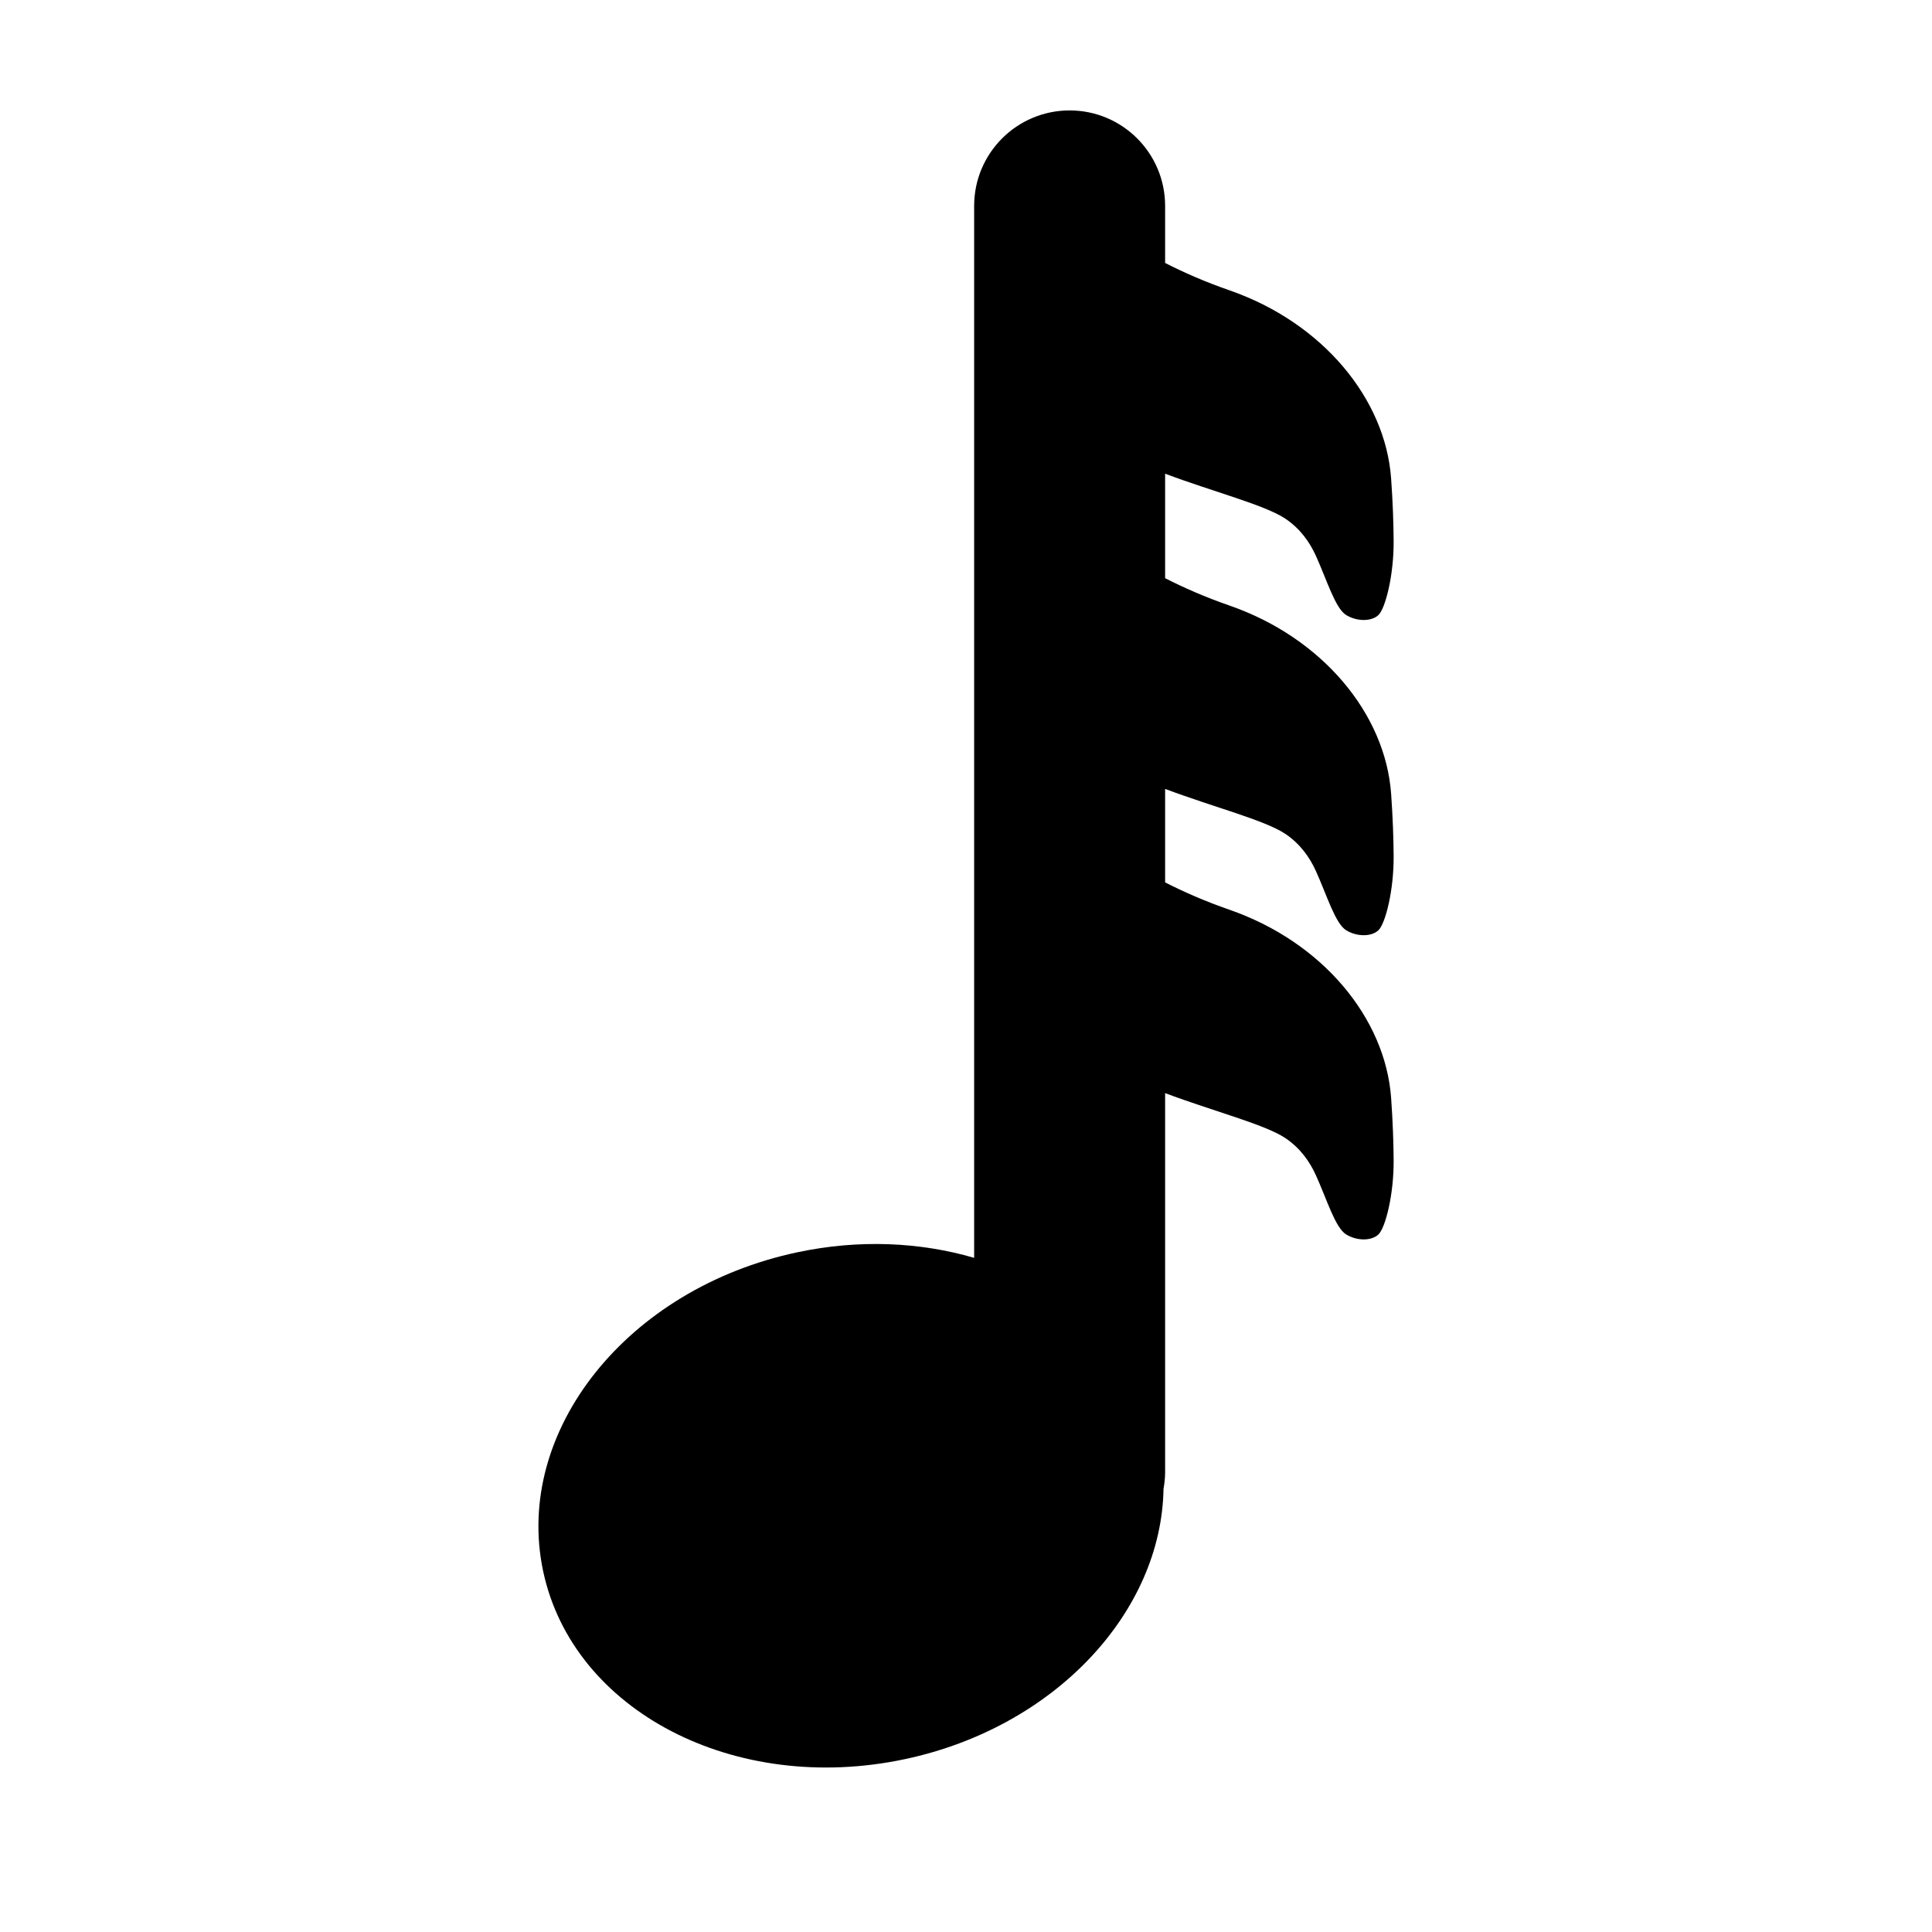 <?xml version="1.0" encoding="iso-8859-1"?>
<!-- Generator: Adobe Illustrator 17.0.0, SVG Export Plug-In . SVG Version: 6.00 Build 0)  -->
<!DOCTYPE svg PUBLIC "-//W3C//DTD SVG 1.1//EN" "http://www.w3.org/Graphics/SVG/1.1/DTD/svg11.dtd">
<svg version="1.1" id="Capa_1" xmlns="http://www.w3.org/2000/svg" xmlns:xlink="http://www.w3.org/1999/xlink" x="0px" y="0px"
	 width="64px" height="64px" viewBox="0 0 64 64" style="enable-background:new 0 0 64 64;" xml:space="preserve">
<path d="M29.975,58.274c4.982-1.058,8.498-4.876,8.568-8.95c0.031-0.181,0.053-0.363,0.053-0.547V36.211
	c1.601,0.601,3.3,1.035,3.979,1.487c0.497,0.332,0.812,0.784,1.014,1.229c0.368,0.812,0.644,1.744,1.003,1.965
	c0.359,0.22,0.84,0.22,1.071,0c0.231-0.221,0.511-1.319,0.503-2.457c-0.004-0.575-0.026-1.264-0.083-2.06
	c-0.189-2.646-2.269-5.167-5.356-6.239c-0.808-0.28-1.52-0.594-2.131-0.906v-3.096c1.601,0.601,3.3,1.035,3.979,1.487
	c0.497,0.332,0.812,0.784,1.014,1.229c0.368,0.812,0.644,1.744,1.003,1.965c0.359,0.22,0.84,0.22,1.071,0
	c0.231-0.221,0.511-1.319,0.503-2.457c-0.004-0.575-0.026-1.264-0.083-2.06c-0.189-2.646-2.269-5.167-5.356-6.239
	c-0.808-0.28-1.52-0.594-2.131-0.906v-3.461c1.601,0.601,3.3,1.035,3.979,1.487c0.497,0.332,0.812,0.784,1.014,1.229
	c0.368,0.812,0.644,1.744,1.003,1.965c0.359,0.22,0.84,0.22,1.071,0c0.231-0.221,0.511-1.319,0.503-2.457
	c-0.004-0.575-0.026-1.264-0.083-2.06c-0.189-2.646-2.269-5.167-5.356-6.239c-0.808-0.28-1.52-0.594-2.131-0.906v-1.89
	c0-1.747-1.416-3.163-3.163-3.163s-3.163,1.416-3.163,3.163v34.847c-1.785-0.521-3.803-0.621-5.859-0.184
	c-5.634,1.196-9.403,5.924-8.419,10.562C18.976,56.682,24.342,59.471,29.975,58.274z"/>
</svg>
